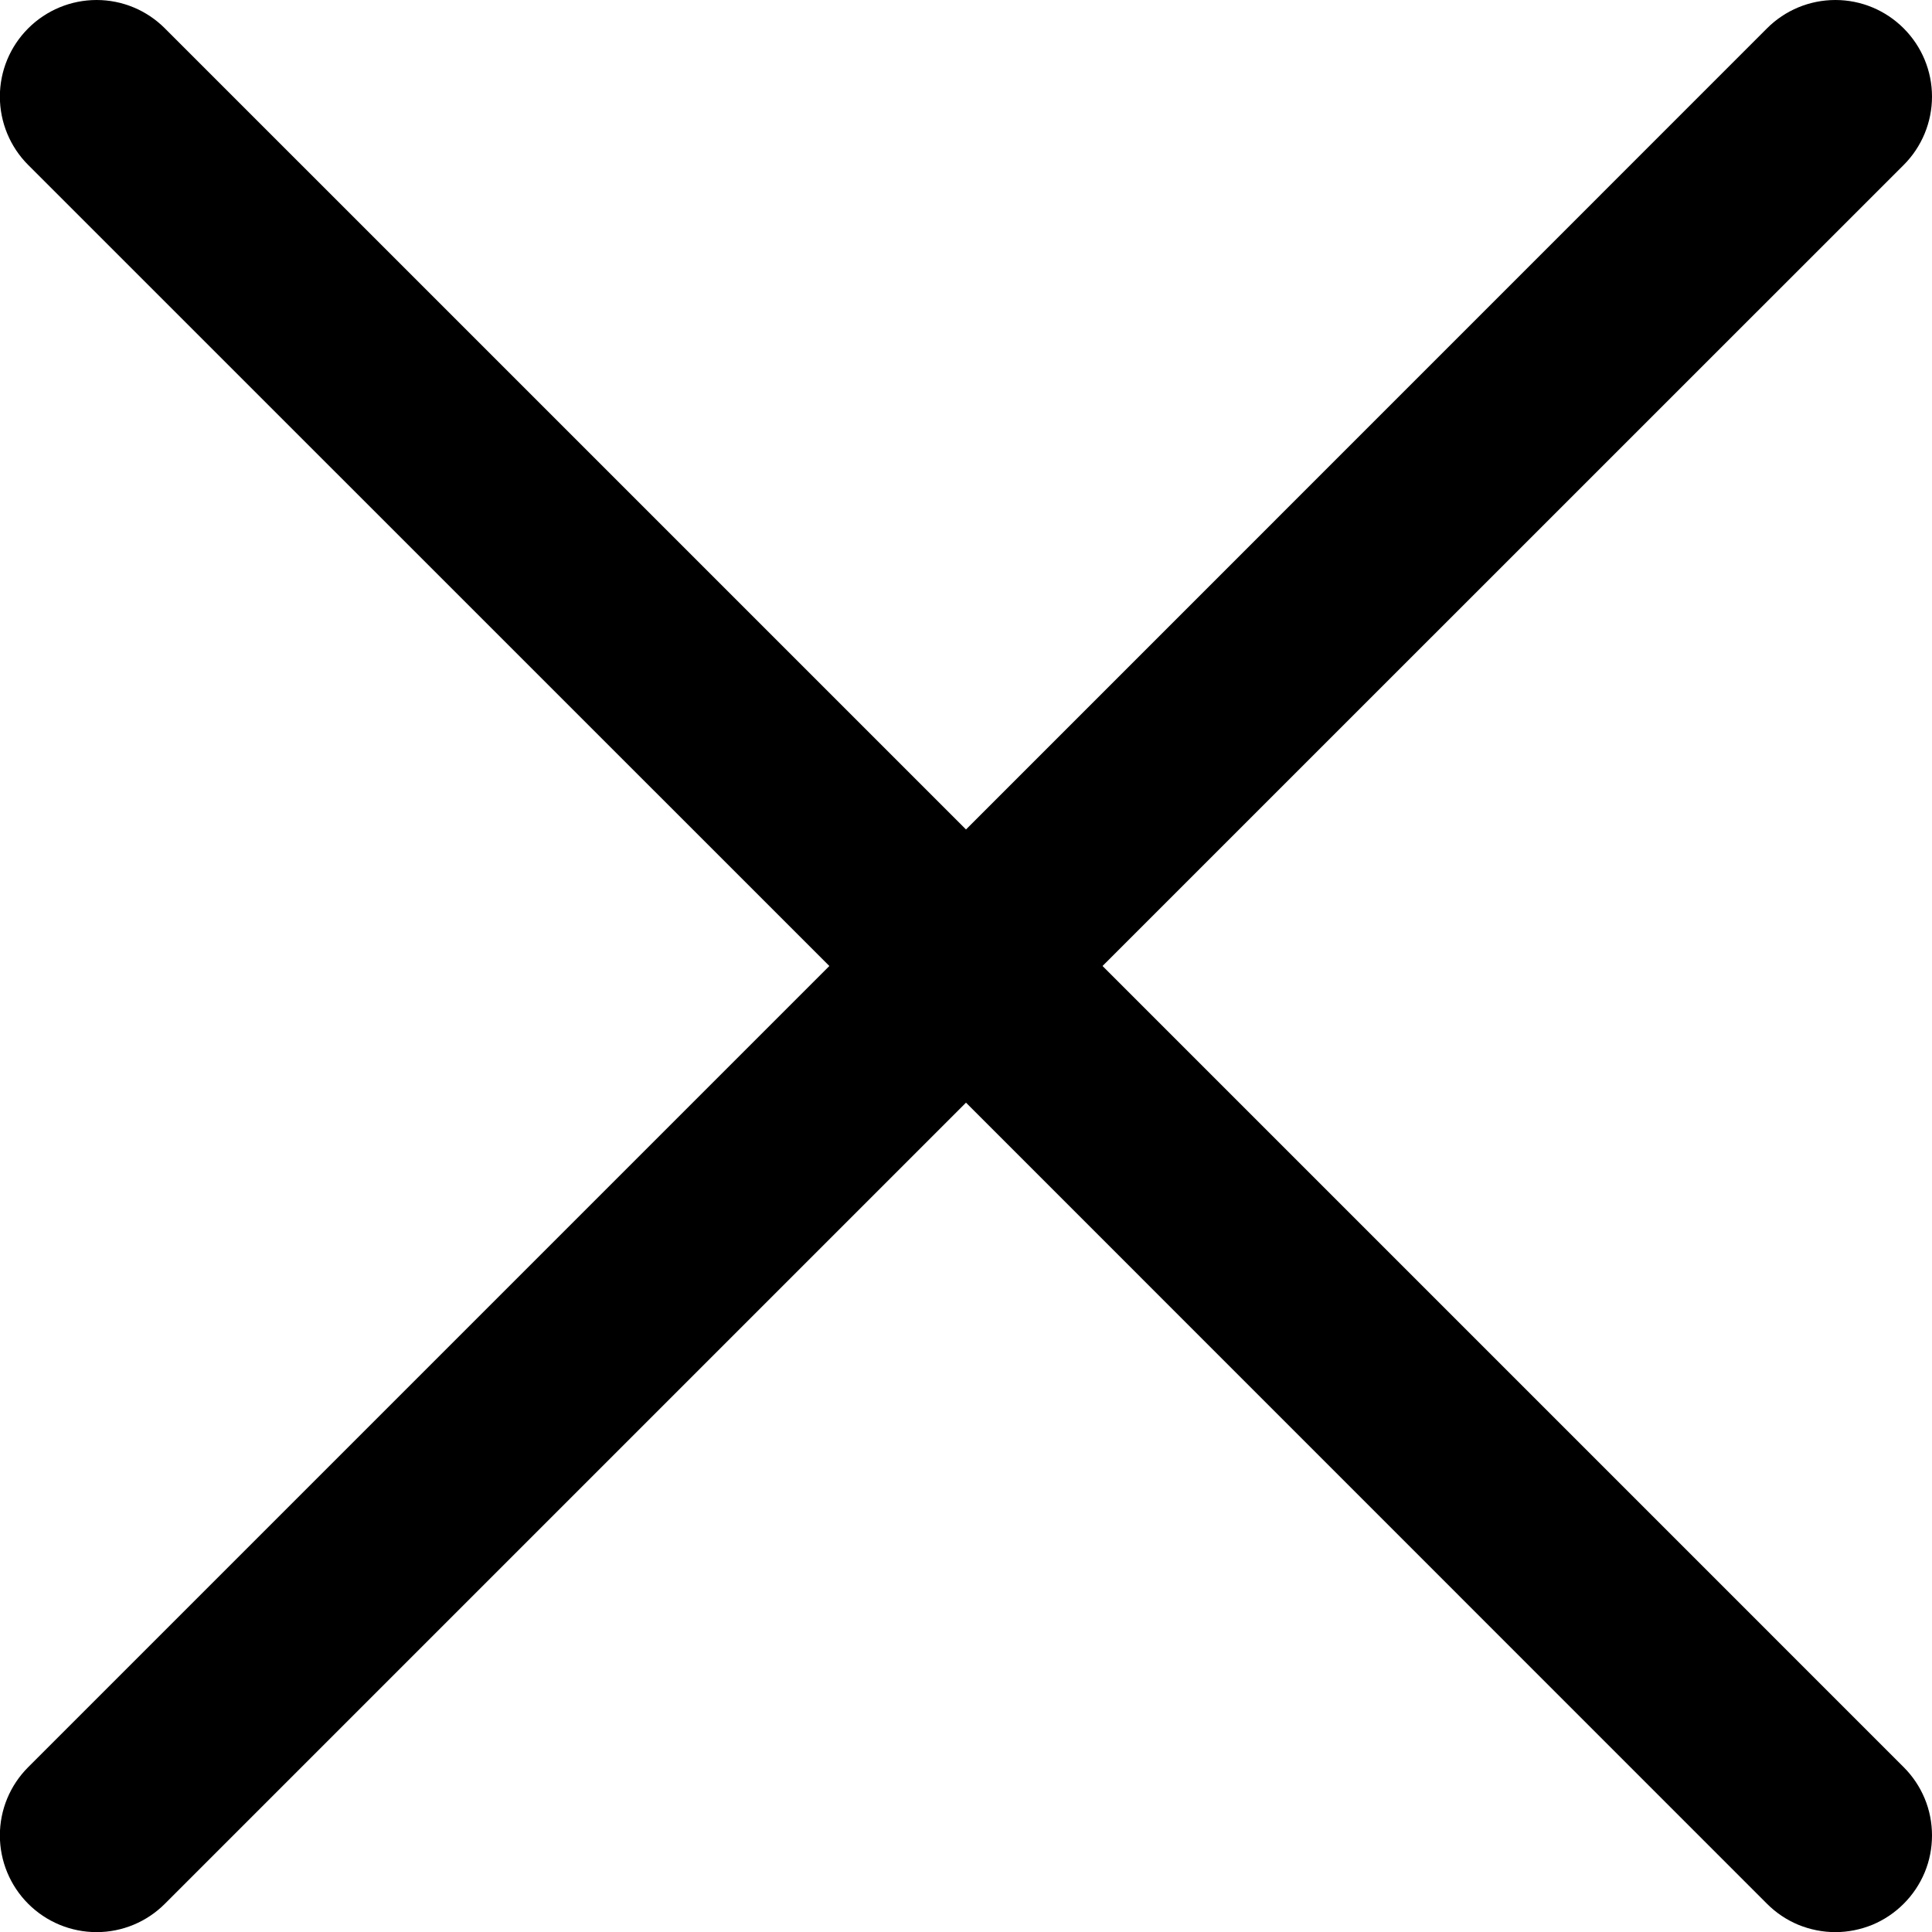 <svg width="15" height="15" viewBox="0 0 15 15" fill="none" xmlns="http://www.w3.org/2000/svg">
<path d="M14.78 13.72C14.85 13.79 14.905 13.872 14.943 13.963C14.981 14.054 15 14.152 15 14.25C15 14.349 14.981 14.447 14.943 14.538C14.905 14.629 14.85 14.711 14.78 14.781C14.71 14.851 14.628 14.906 14.537 14.944C14.446 14.981 14.348 15.001 14.25 15.001C14.151 15.001 14.053 14.981 13.962 14.944C13.871 14.906 13.789 14.851 13.719 14.781L7.5 8.561L1.28 14.781C1.139 14.922 0.949 15.001 0.75 15.001C0.551 15.001 0.36 14.922 0.219 14.781C0.078 14.64 -0.001 14.449 -0.001 14.25C-0.001 14.051 0.078 13.861 0.219 13.72L6.439 7.5L0.219 1.281C0.078 1.14 -0.001 0.949 -0.001 0.75C-0.001 0.551 0.078 0.361 0.219 0.22C0.36 0.079 0.551 1.48284e-09 0.75 0C0.949 -1.48284e-09 1.139 0.079 1.28 0.22L7.5 6.44L13.719 0.22C13.86 0.079 14.05 -3.92322e-09 14.25 0C14.449 3.92322e-09 14.639 0.079 14.78 0.22C14.921 0.361 15 0.551 15 0.75C15 0.949 14.921 1.14 14.78 1.281L8.56 7.5L14.78 13.72Z" fill="black"/>
</svg>
